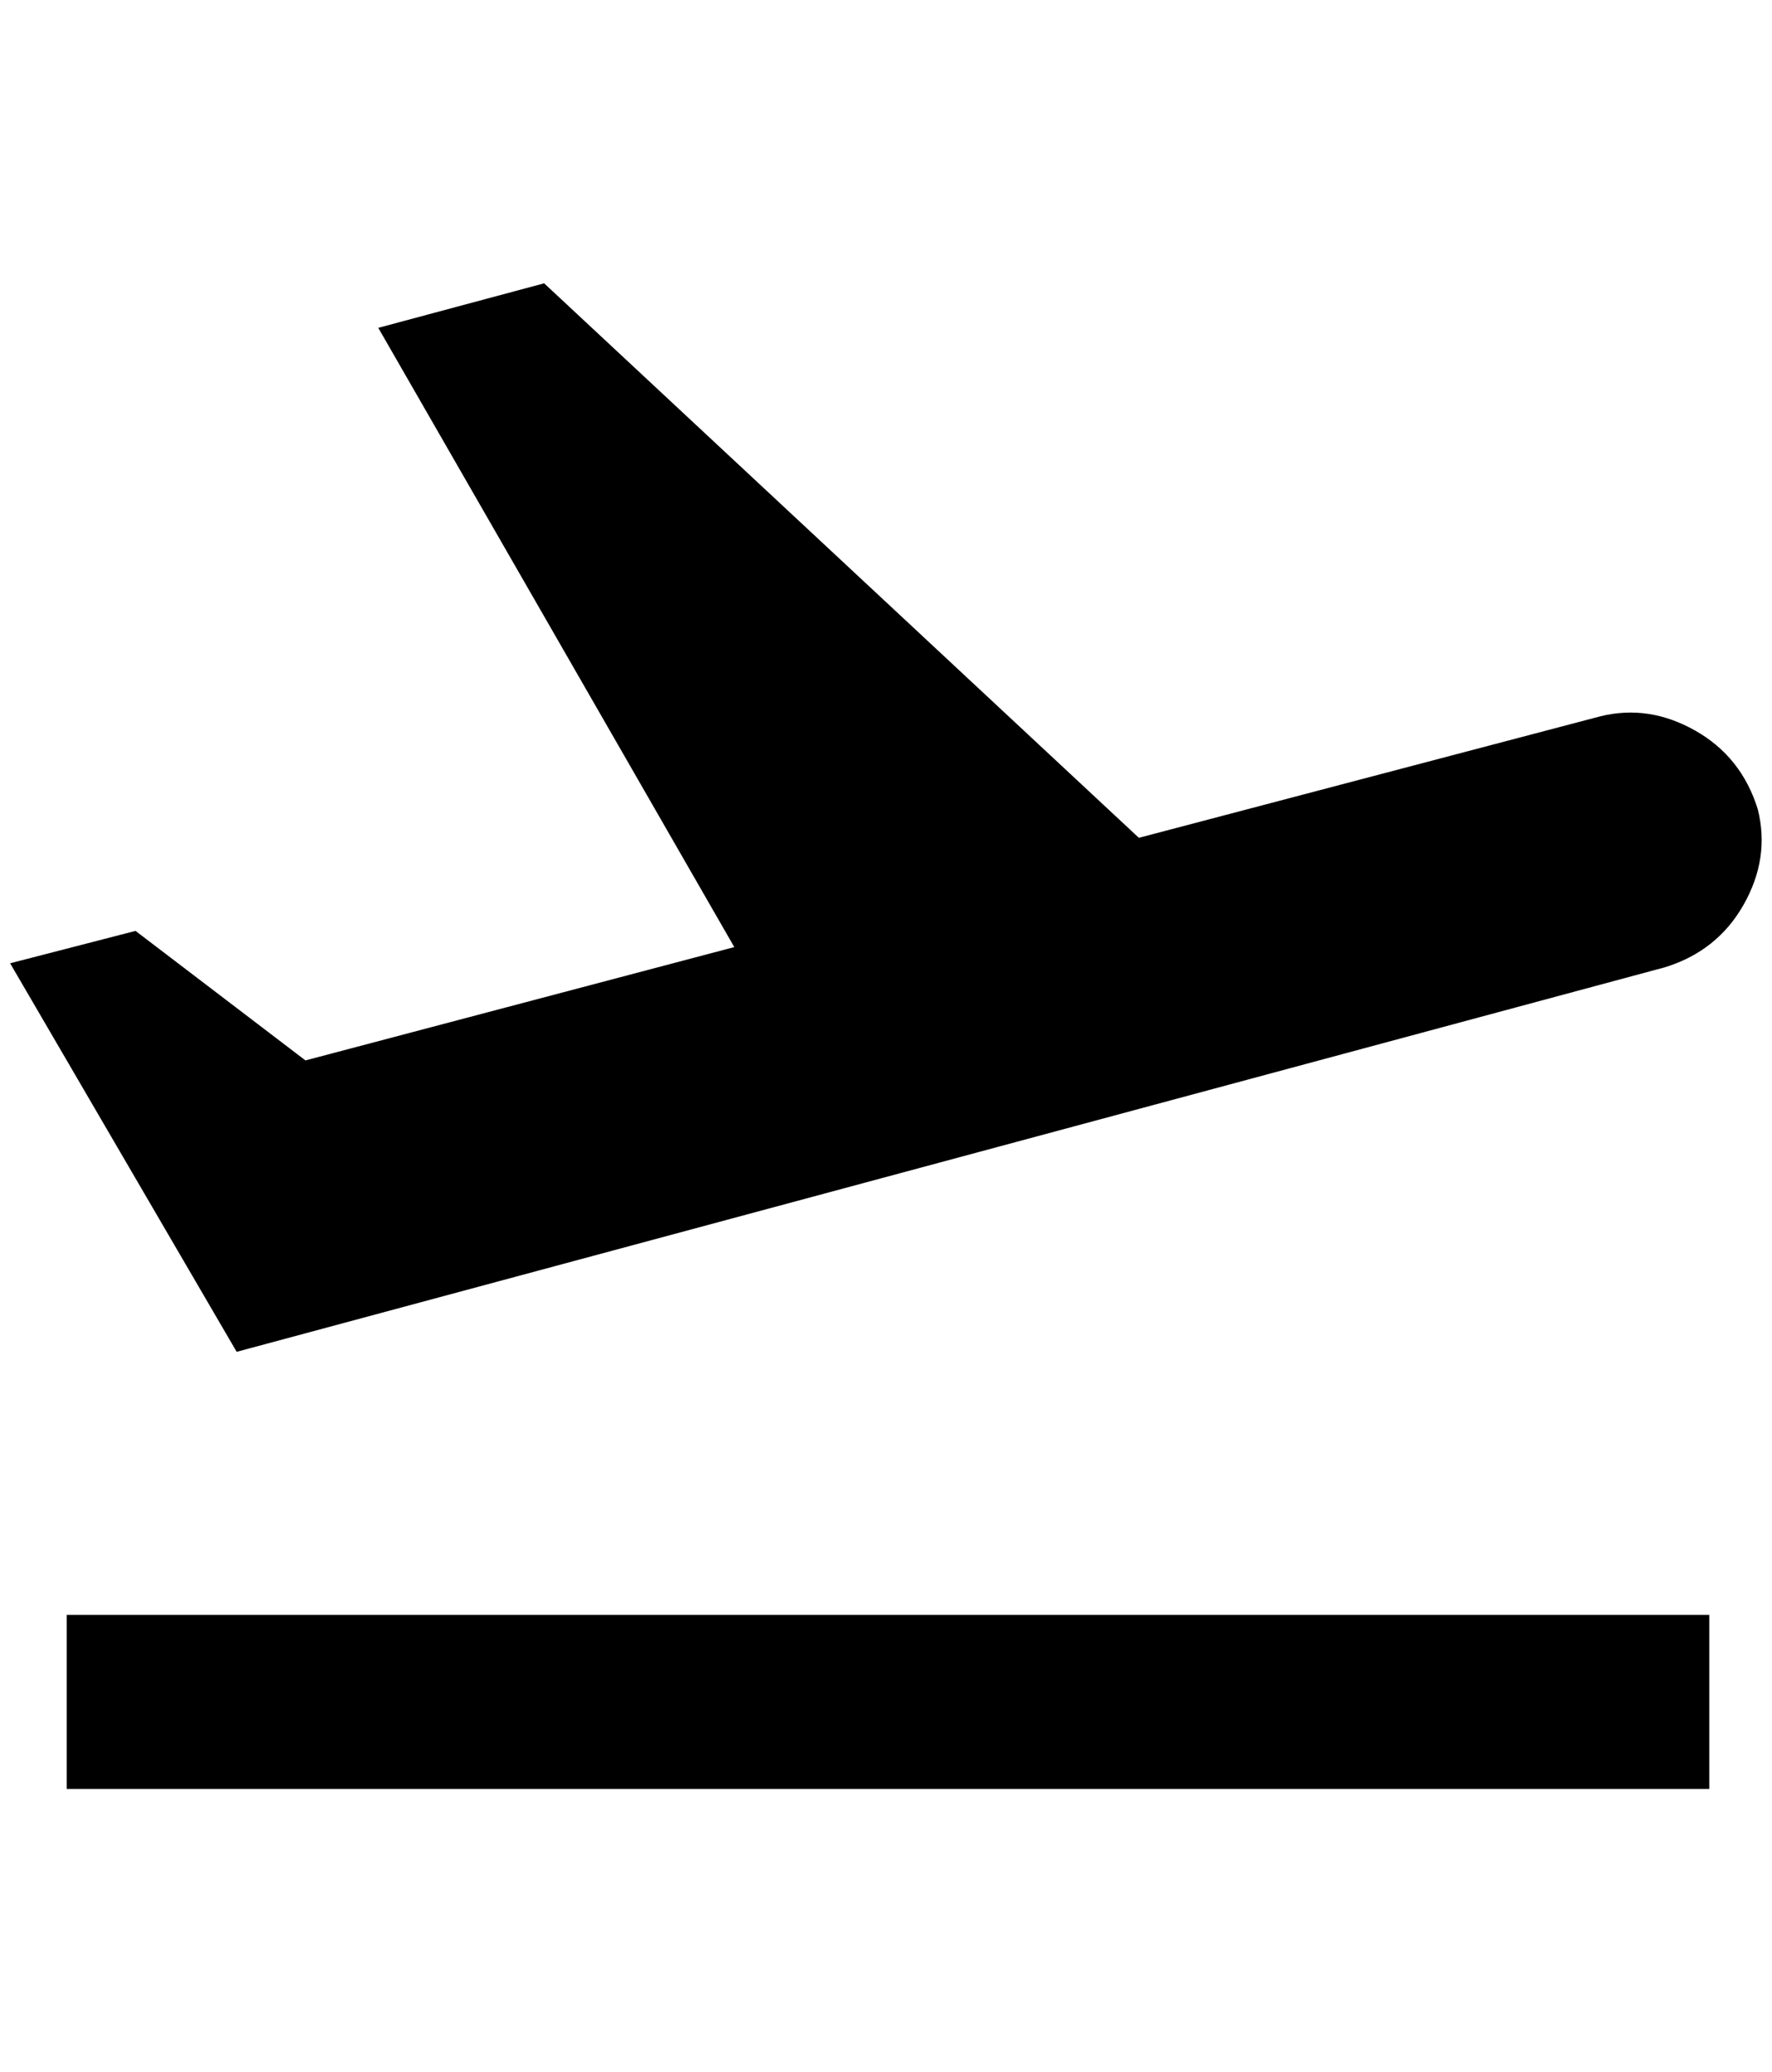 <?xml version="1.0" standalone="no"?>
<!DOCTYPE svg PUBLIC "-//W3C//DTD SVG 1.1//EN" "http://www.w3.org/Graphics/SVG/1.1/DTD/svg11.dtd" >
<svg xmlns="http://www.w3.org/2000/svg" xmlns:xlink="http://www.w3.org/1999/xlink" version="1.1" viewBox="-10 0 1752 2048">
   <path fill="currentColor"
d="M56 1596h1624v172h-1624v-172zM1728 800q-16 -52 -62 -78t-94 -14l-456 120l-588 -548l-164 44l352 612l-424 112l-168 -128l-124 32l224 384l1412 -380q52 -16 78 -62t14 -94z" />
</svg>

